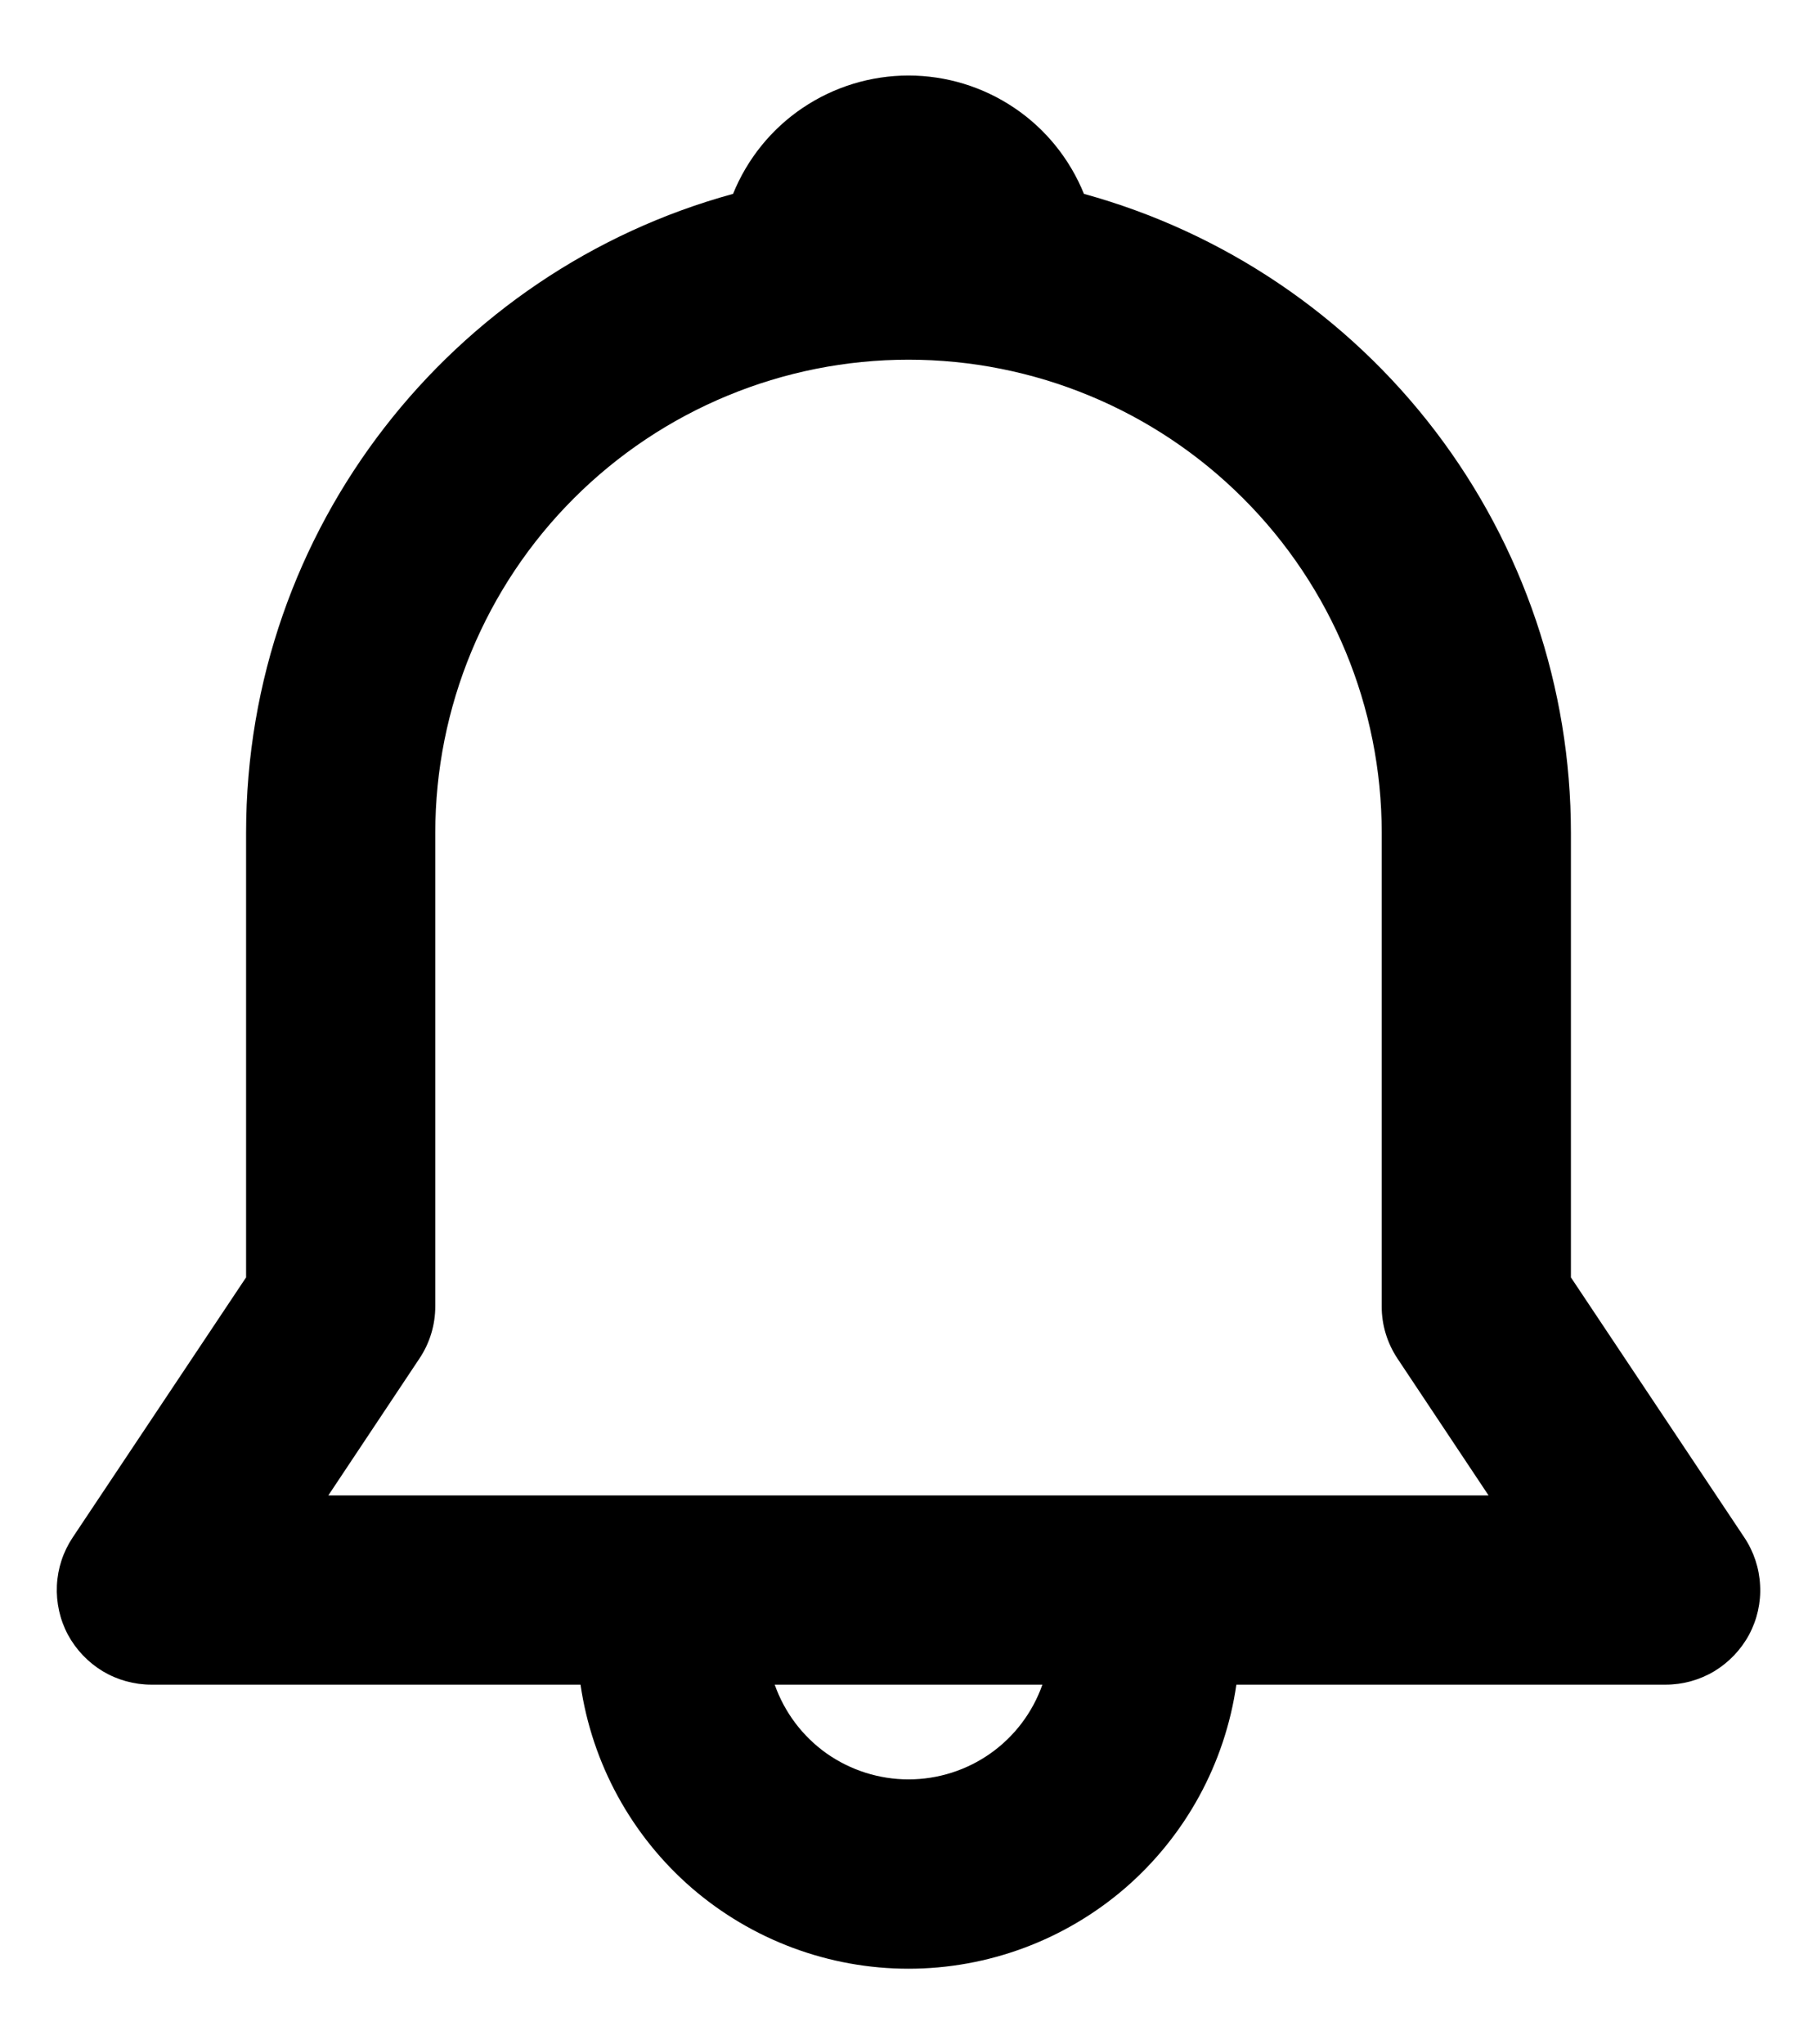 <svg width="16" height="18" viewBox="0 0 16 18" fill="none" xmlns="http://www.w3.org/2000/svg">
<path d="M6.455 1.707C6.58 1.399 6.793 1.135 7.068 0.95C7.344 0.764 7.668 0.665 8 0.665C8.332 0.665 8.656 0.764 8.932 0.95C9.207 1.135 9.42 1.399 9.545 1.707C10.777 2.046 11.864 2.78 12.639 3.796C13.414 4.813 13.833 6.055 13.833 7.333V11.247L15.36 13.537C15.444 13.663 15.492 13.809 15.499 13.96C15.507 14.11 15.473 14.26 15.402 14.393C15.33 14.526 15.224 14.637 15.095 14.715C14.966 14.792 14.818 14.833 14.667 14.833H10.887C10.787 15.527 10.44 16.162 9.91 16.622C9.379 17.081 8.701 17.334 8 17.334C7.299 17.334 6.621 17.081 6.09 16.622C5.56 16.162 5.213 15.527 5.112 14.833H1.333C1.182 14.833 1.034 14.792 0.905 14.715C0.776 14.637 0.67 14.526 0.598 14.393C0.527 14.26 0.494 14.11 0.501 13.96C0.508 13.809 0.556 13.663 0.64 13.537L2.167 11.247V7.333C2.167 4.647 3.983 2.383 6.455 1.707ZM6.822 14.833C6.908 15.077 7.067 15.288 7.278 15.438C7.49 15.587 7.742 15.667 8 15.667C8.259 15.667 8.511 15.587 8.722 15.438C8.934 15.288 9.093 15.077 9.179 14.833H6.821H6.822ZM8 3.167C6.895 3.167 5.835 3.606 5.054 4.387C4.272 5.168 3.833 6.228 3.833 7.333V11.5C3.833 11.665 3.785 11.825 3.693 11.962L2.891 13.167H13.108L12.306 11.962C12.215 11.825 12.166 11.665 12.167 11.5V7.333C12.167 6.228 11.728 5.168 10.946 4.387C10.165 3.606 9.105 3.167 8 3.167Z" fill="black"/>
</svg>
